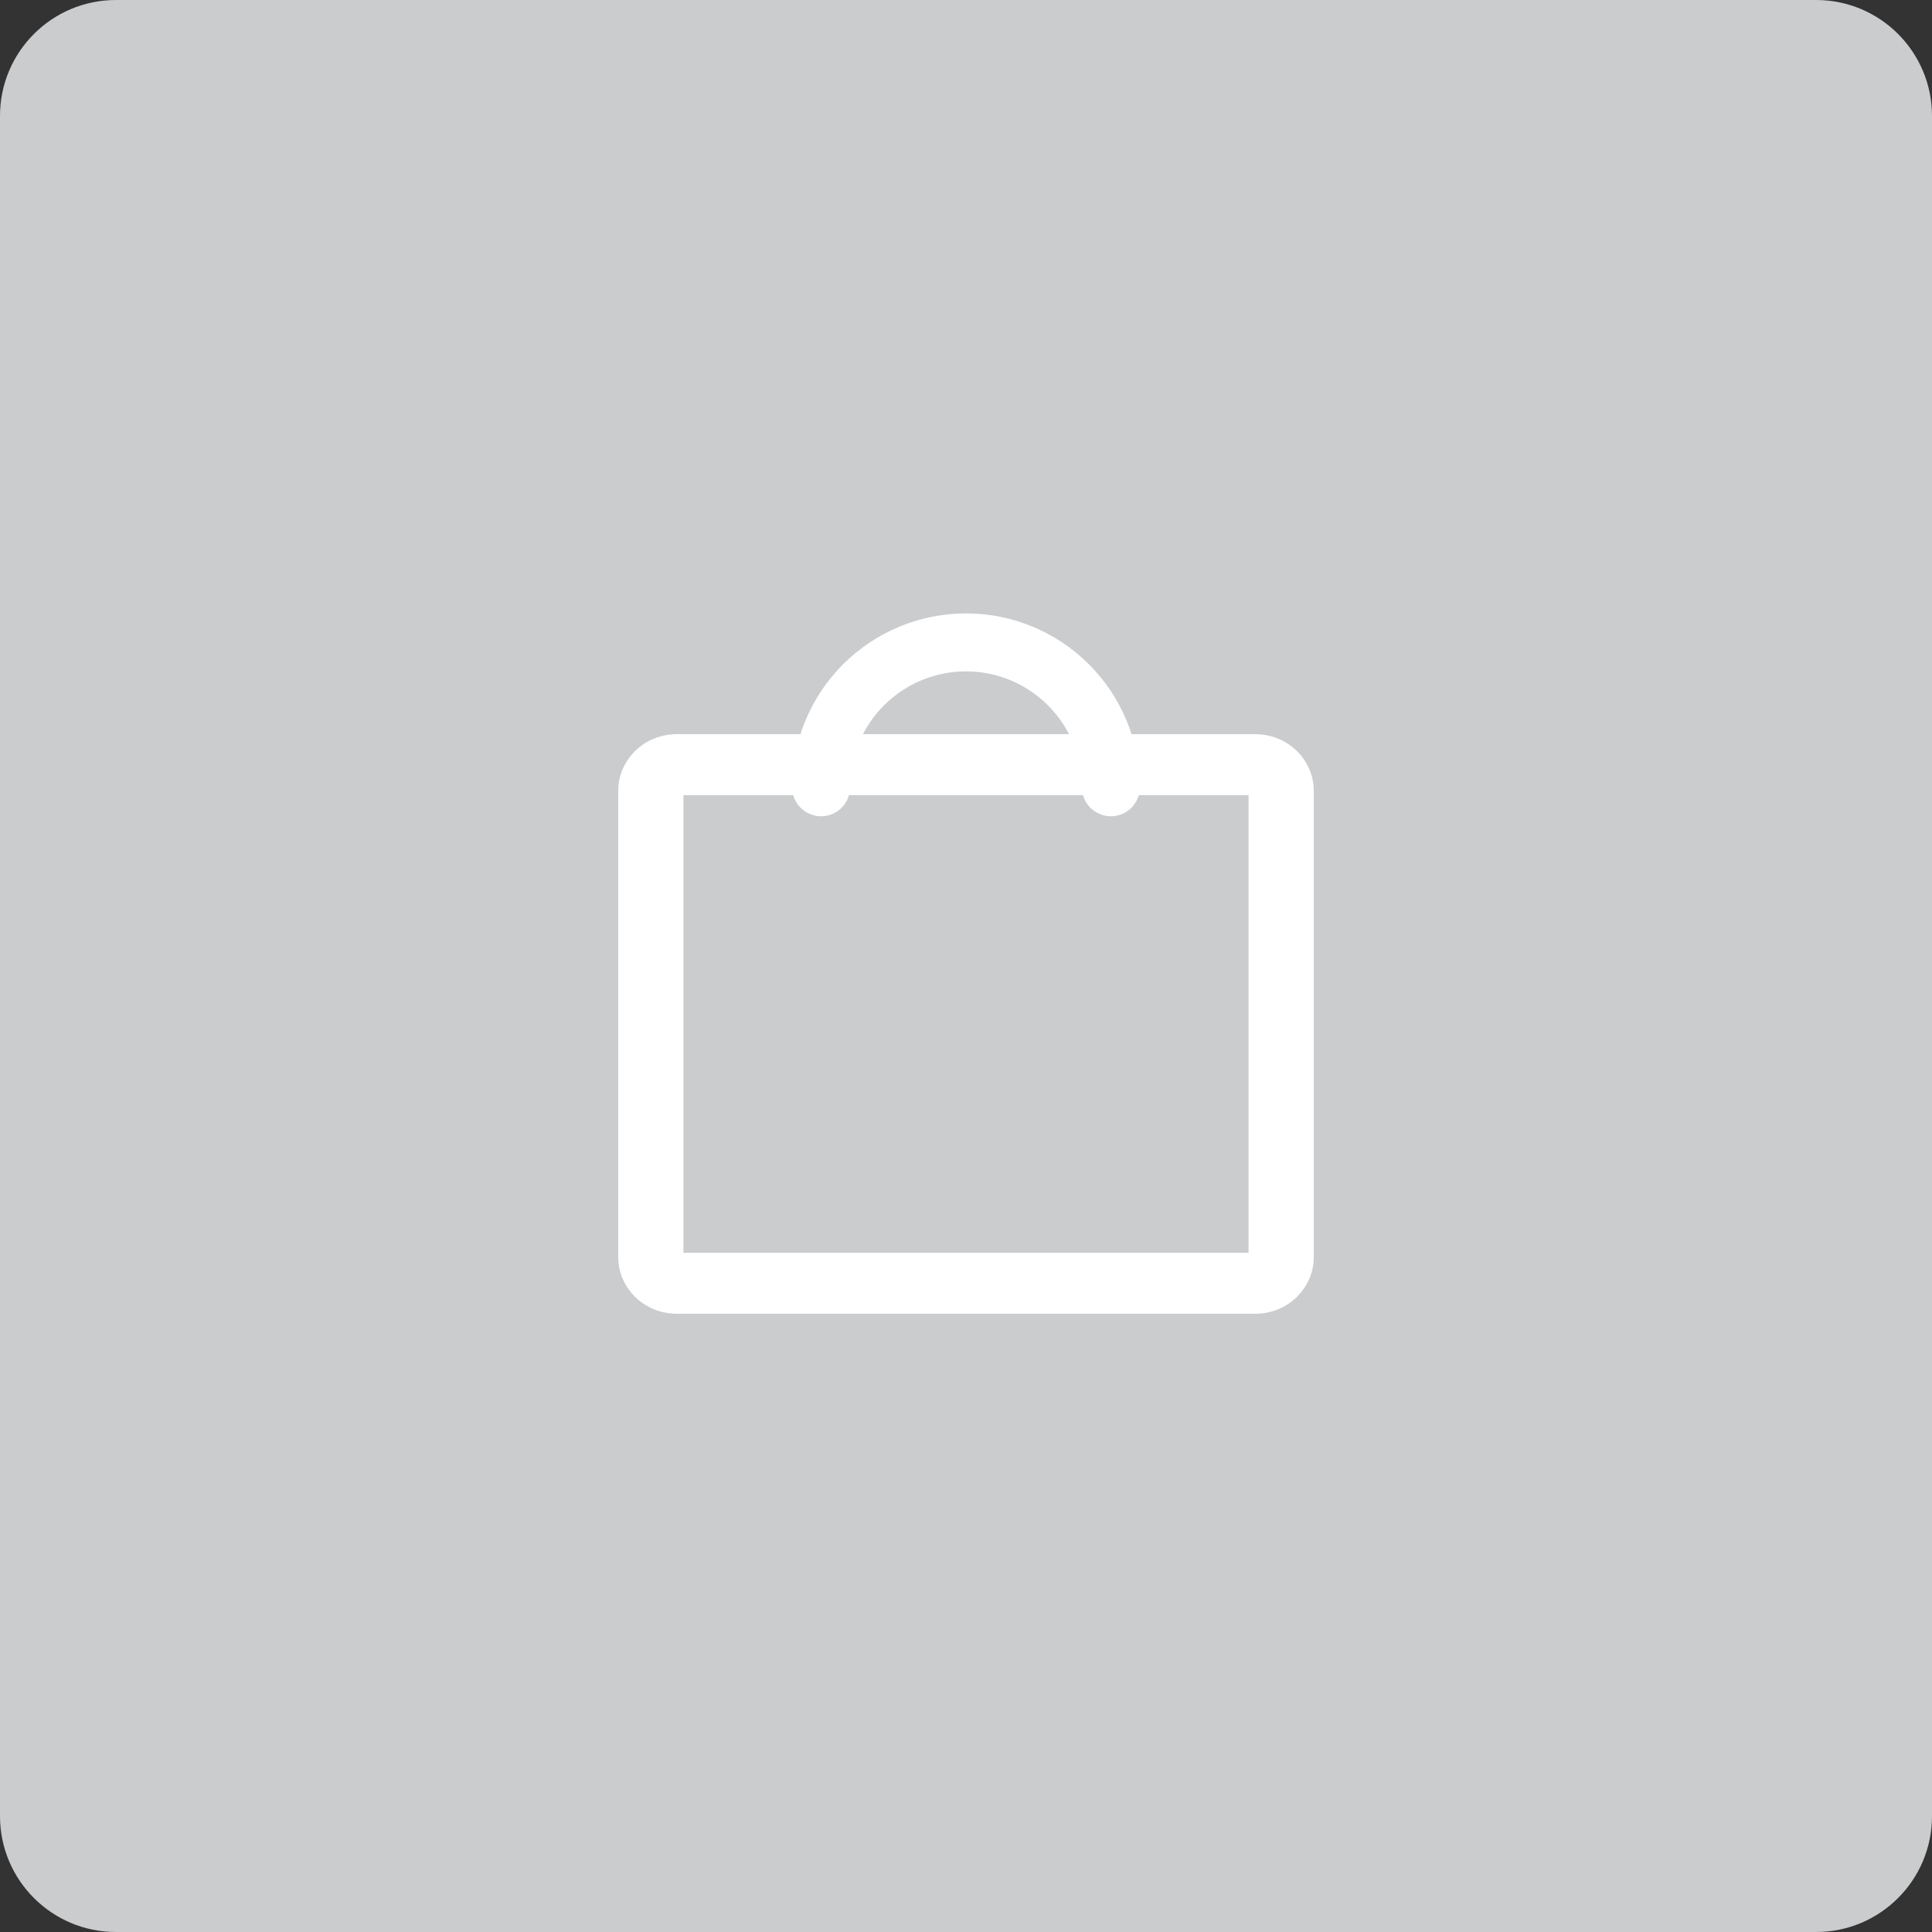 <svg width="150" height="150" viewBox="0 0 50 50" fill="none" xmlns="http://www.w3.org/2000/svg">
<rect x="0" y="0" width="50" height="50" fill="#333333" stroke="none"/>
<path d="M47 0H3C1.343 0 0 1.343 0 3V47C0 48.657 1.343 50 3 50H47C48.657 50 50 48.657 50 47V3C50 1.343 48.657 0 47 0Z" fill="#CACCCE"/>
<path fill-rule="evenodd" clip-rule="evenodd" d="M17.688 20.579V32.421H32.312V20.579H17.688ZM16 20.46C16 19.694 16.64 19 17.523 19H32.477C33.36 19 34 19.694 34 20.46V32.539C34 33.306 33.36 34 32.477 34H17.523C16.64 34 16 33.306 16 32.539V20.46Z" fill="white"/>
<path fill-rule="evenodd" clip-rule="evenodd" d="M28.75 21.125C28.336 21.125 28 20.789 28 20.375C28 19.579 27.684 18.816 27.121 18.254C26.559 17.691 25.796 17.375 25 17.375C24.204 17.375 23.441 17.691 22.879 18.254C22.316 18.816 22 19.579 22 20.375C22 20.789 21.664 21.125 21.25 21.125C20.836 21.125 20.5 20.789 20.5 20.375C20.5 19.181 20.974 18.037 21.818 17.193C22.662 16.349 23.806 15.875 25 15.875C26.194 15.875 27.338 16.349 28.182 17.193C29.026 18.037 29.5 19.181 29.5 20.375C29.5 20.789 29.164 21.125 28.75 21.125Z" fill="white"/>
</svg>